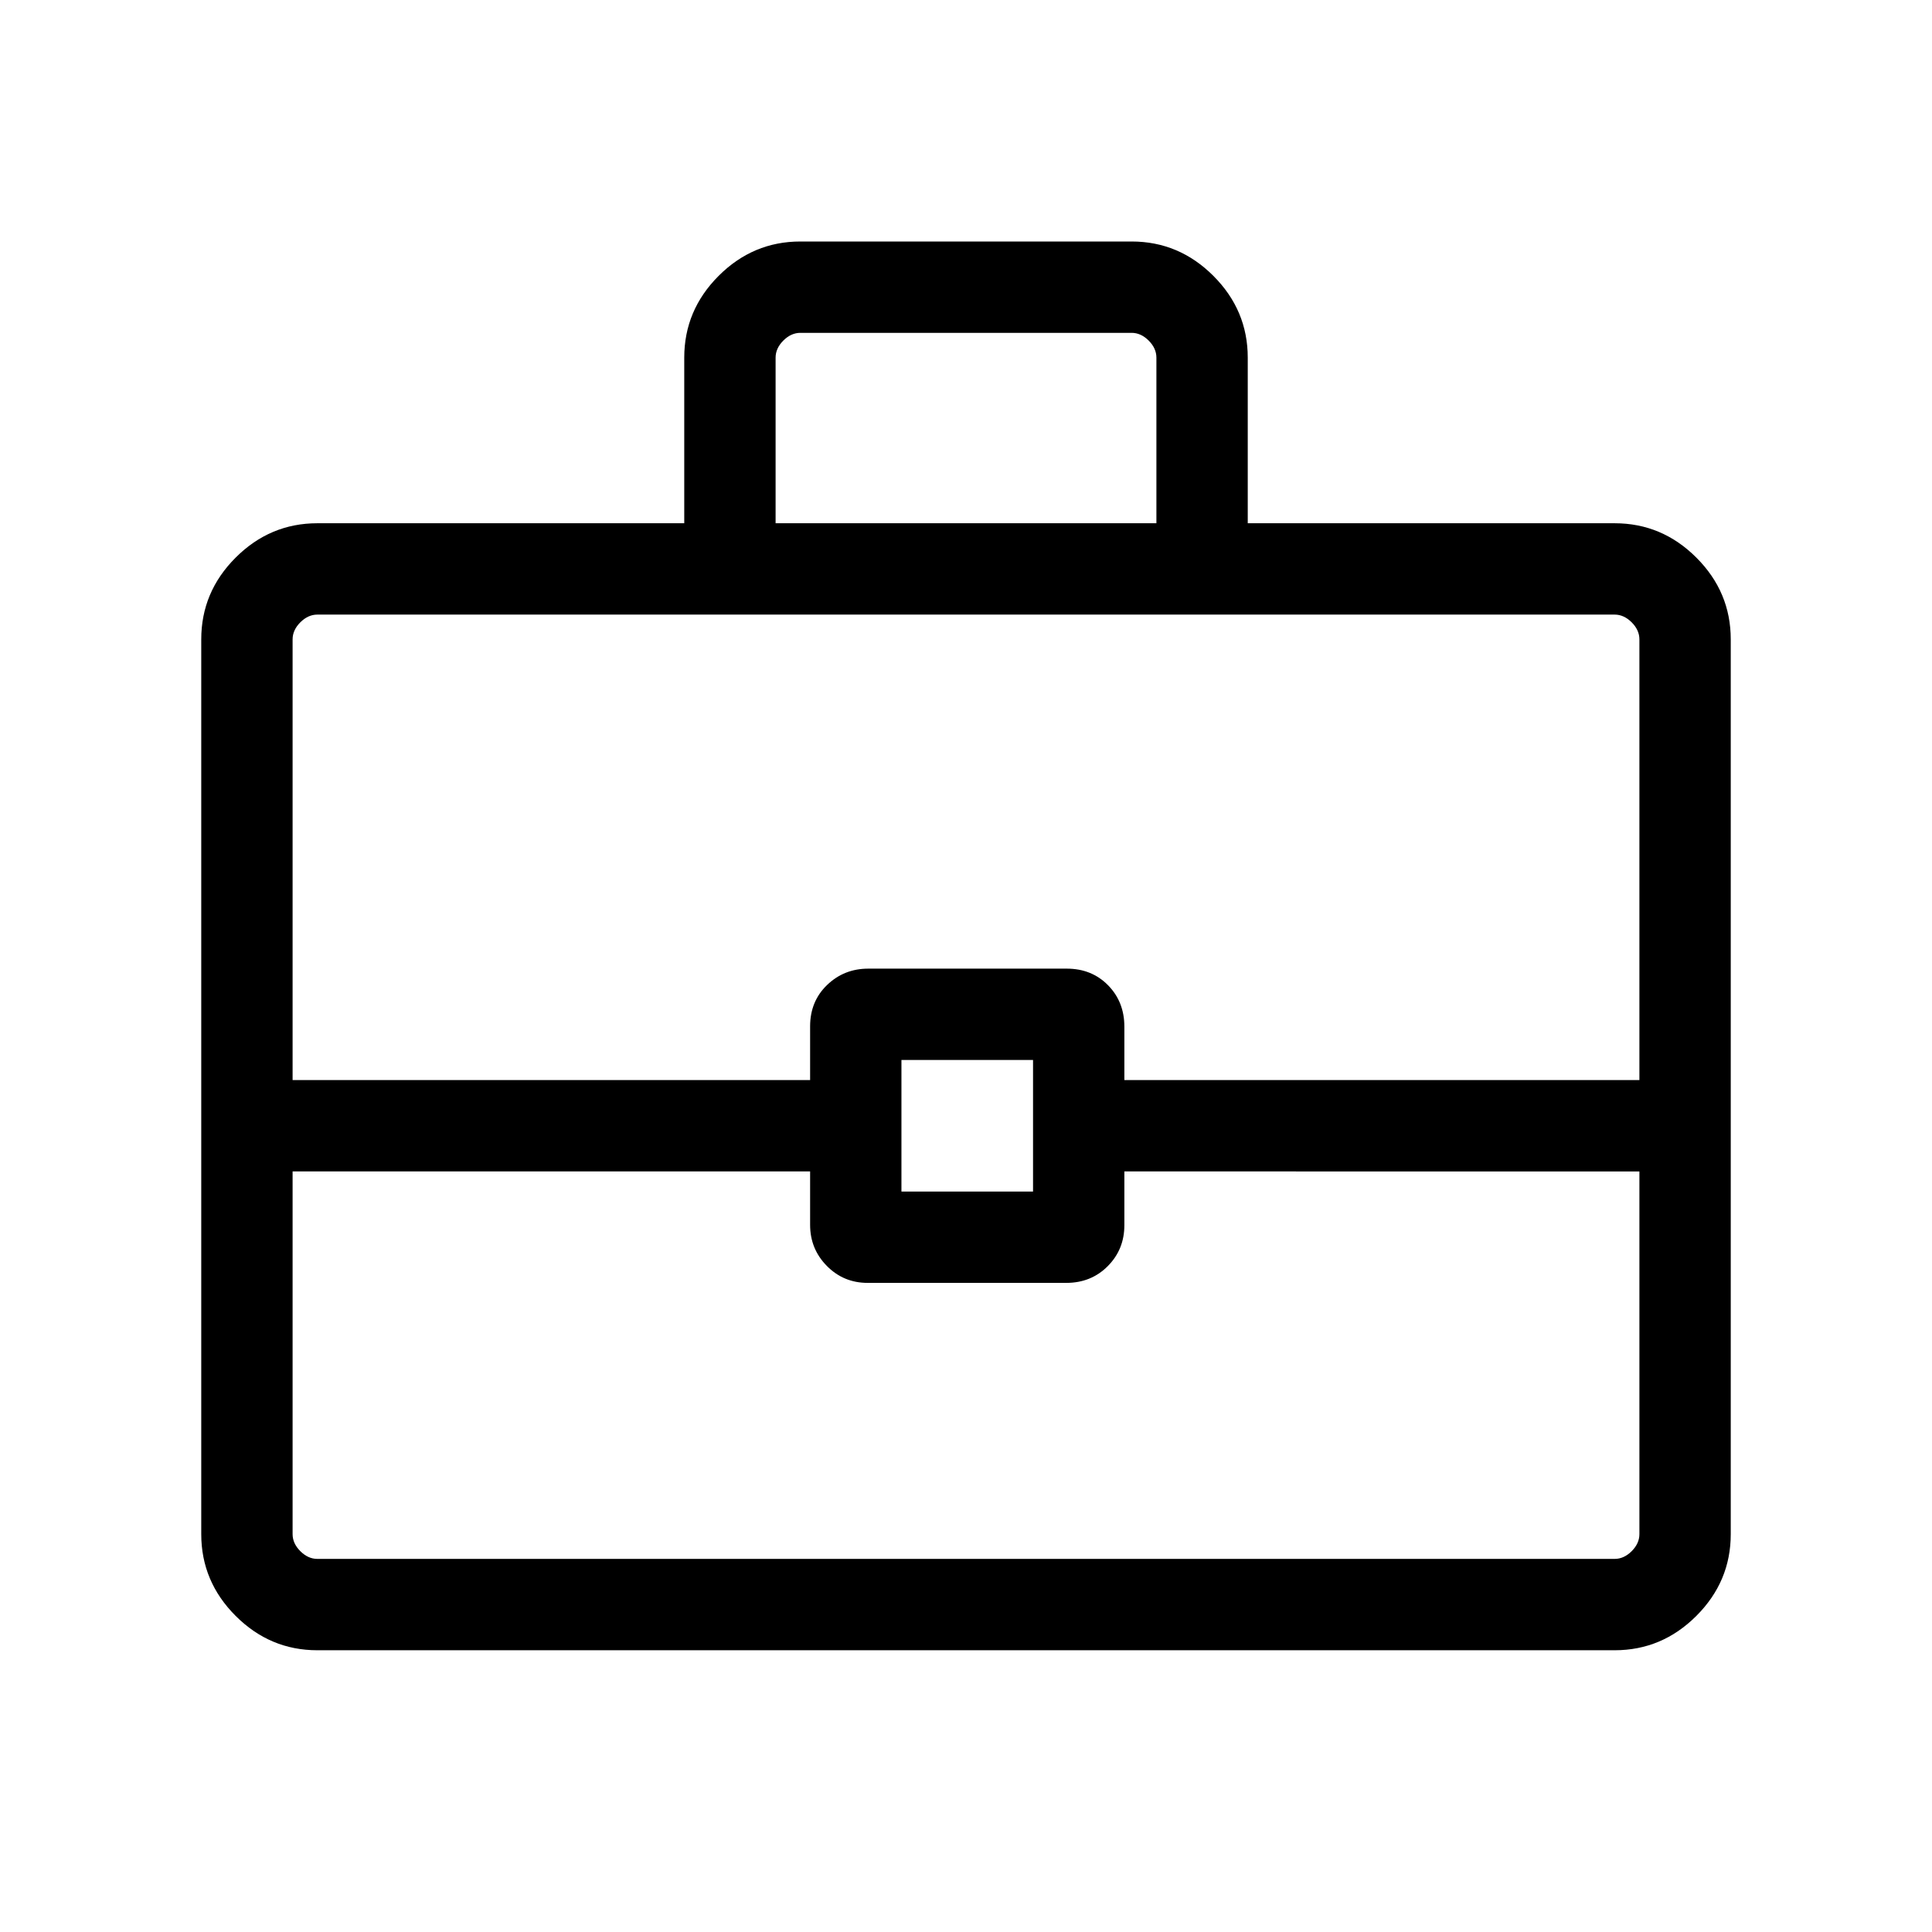 <svg xmlns="http://www.w3.org/2000/svg" height="48" viewBox="0 -960 960 960" width="48"><path d="M157.69-140q-23.53 0-40.61-17.08T100-197.69v-444.62q0-23.53 17.08-40.61T157.69-700H340v-82.3q0-23.53 17.08-40.62Q374.16-840 397.69-840h164.62q23.53 0 40.61 17.08Q620-805.83 620-782.3v82.3h182.31q23.53 0 40.61 17.08T860-642.31v444.62q0 23.53-17.08 40.61T802.31-140H157.69Zm227.7-560h189.22v-82.3q0-4.62-3.84-8.47-3.85-3.84-8.46-3.84H397.69q-4.61 0-8.46 3.84-3.84 3.85-3.84 8.47v82.3Zm429.22 322.08H558.69v26.71q0 12.06-8.26 20.36-8.26 8.31-20.63 8.31h-98.65q-12 0-20.3-8.43-8.31-8.43-8.31-20.42v-26.53H145.39v180.23q0 4.61 3.84 8.46 3.85 3.84 8.46 3.84h644.62q4.61 0 8.46-3.84 3.84-3.85 3.84-8.46v-180.23Zm-366.69 10h65.39v-65.39h-65.39v65.39Zm-302.53-55.39h257.15v-26.72q0-12.43 8.45-20.55 8.44-8.11 20.44-8.11h98.65q12.37 0 20.49 8.24 8.12 8.25 8.12 20.6v26.54h255.92v-219q0-4.61-3.84-8.46-3.85-3.84-8.46-3.84H157.69q-4.61 0-8.46 3.84-3.84 3.85-3.84 8.46v219ZM480-400.62Z"/></svg>